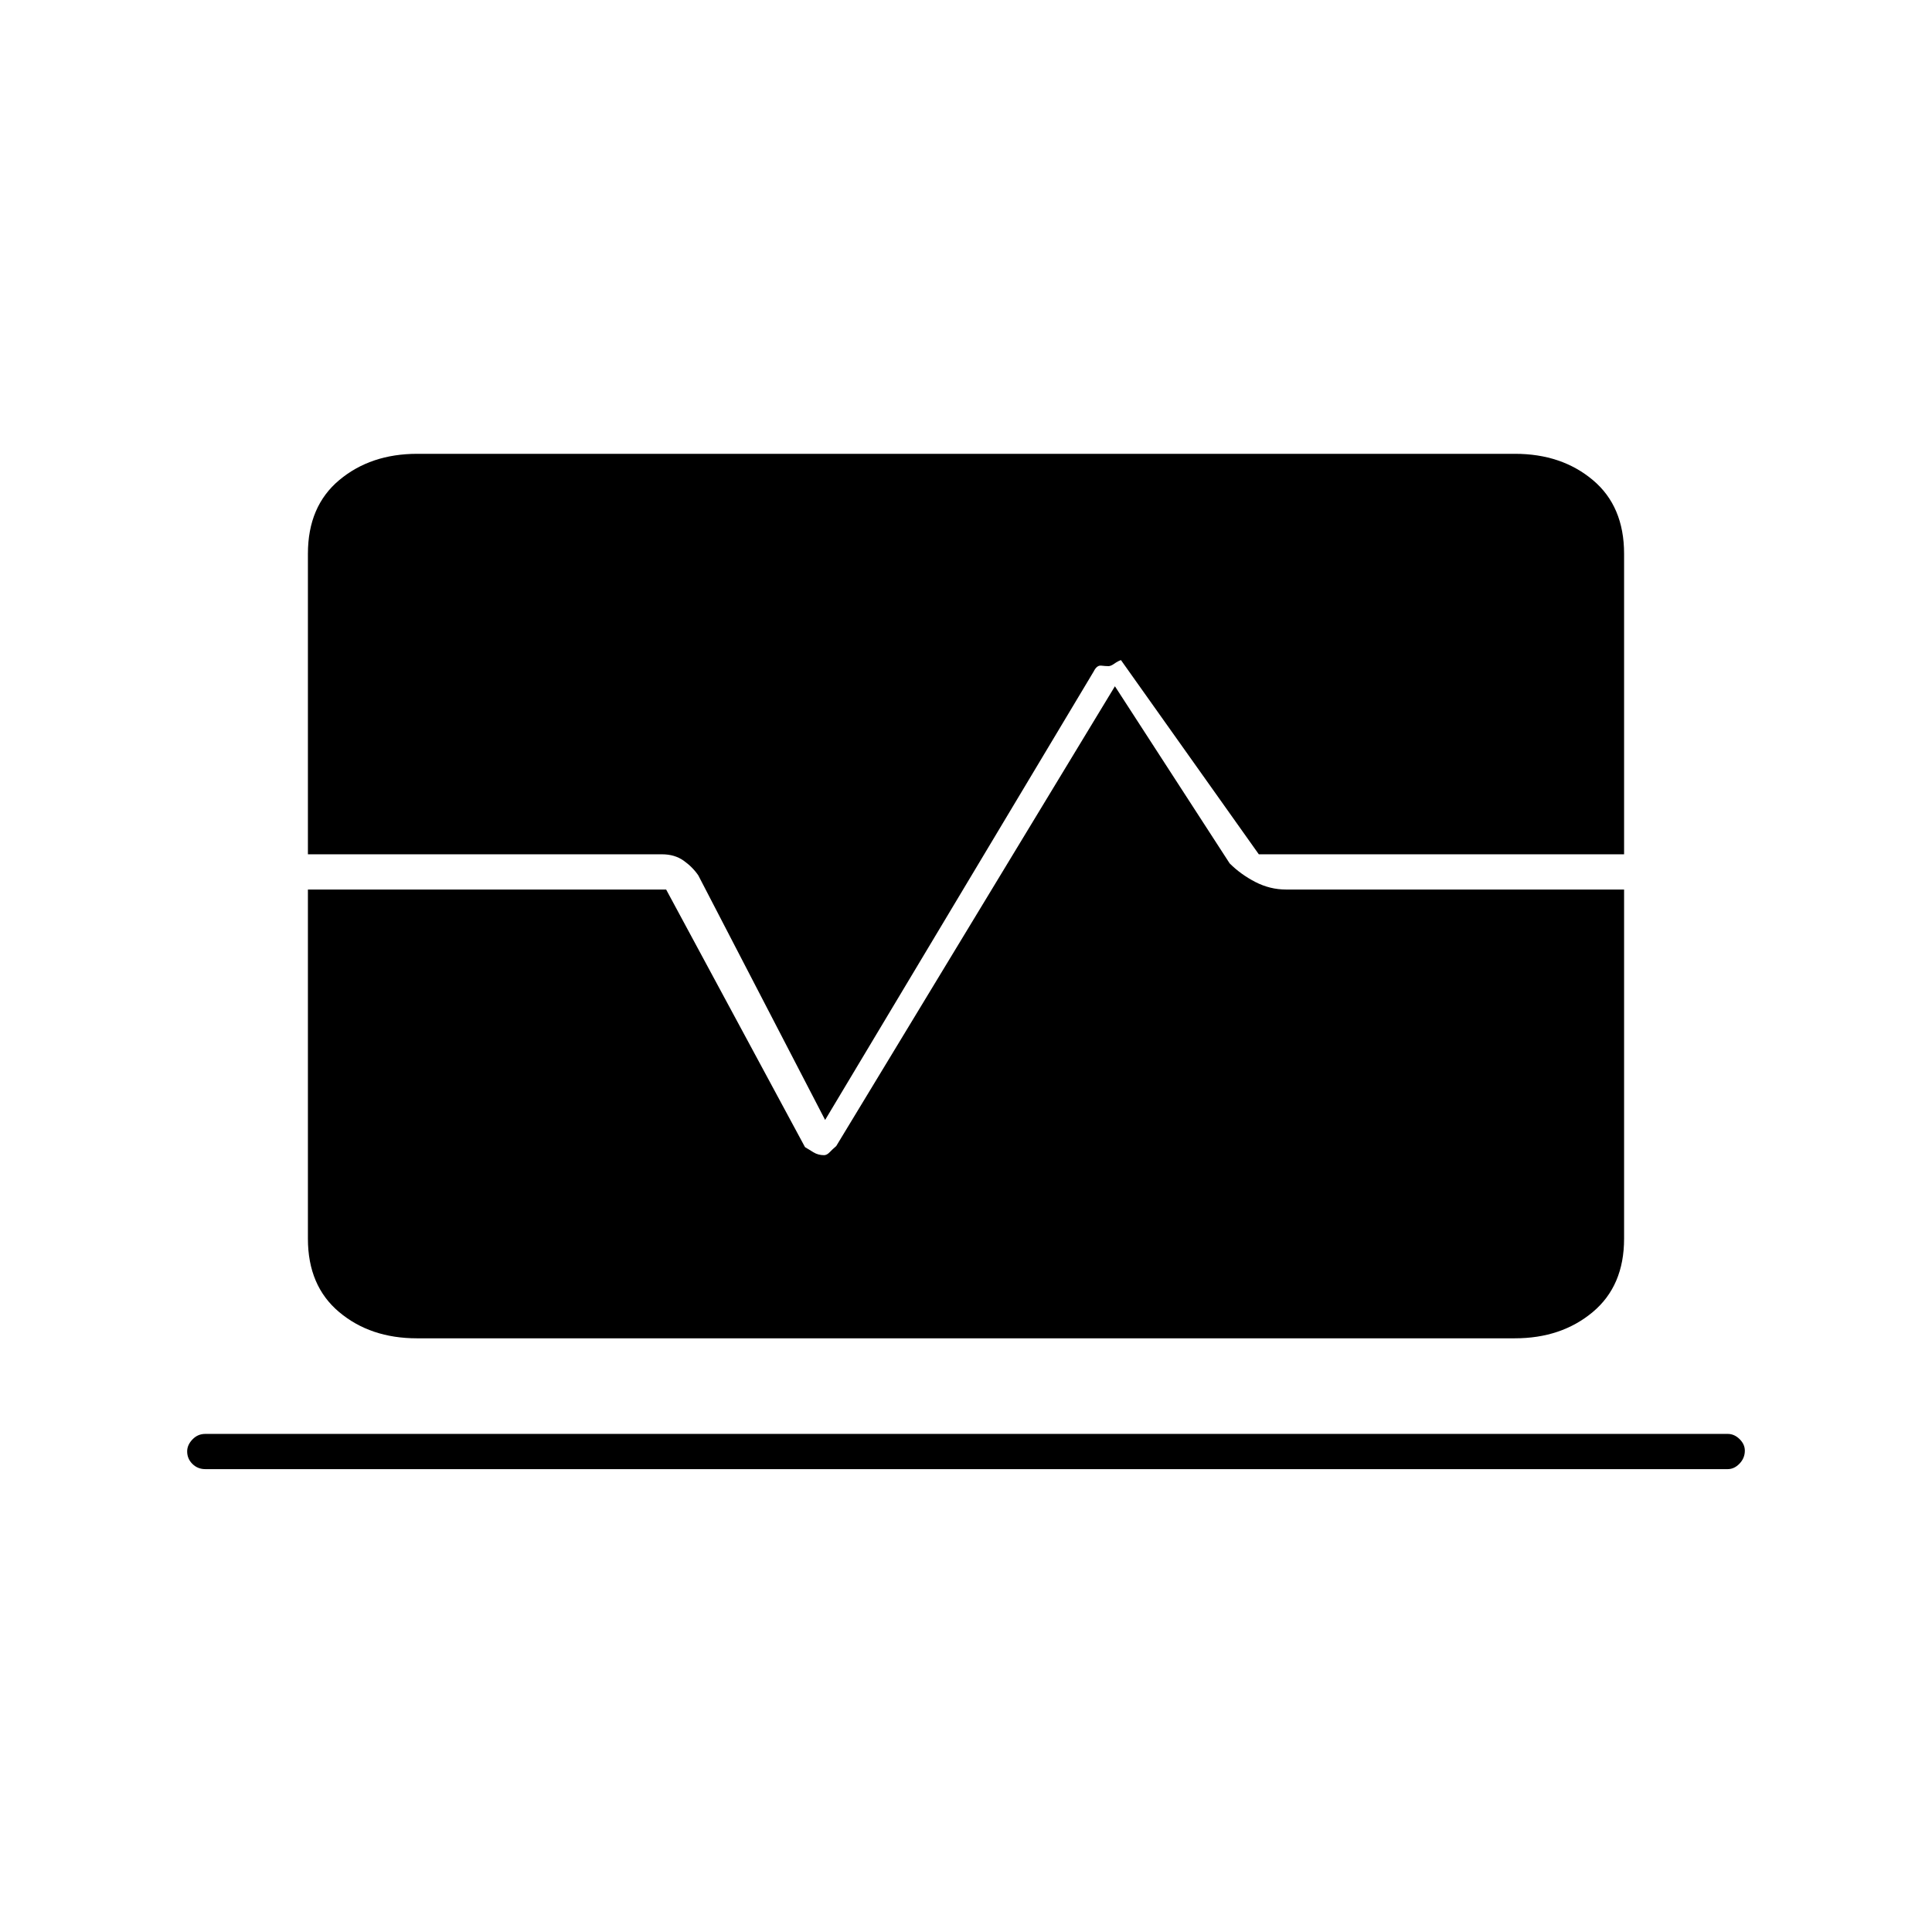 <svg xmlns="http://www.w3.org/2000/svg" height="20" viewBox="0 -960 960 960" width="20"><path d="M102-230q-3.75 0-6.37-2.57-2.63-2.58-2.63-6.25 0-3.18 2.63-5.93 2.62-2.75 6.37-2.75h756.5q3.25 0 5.88 2.57 2.62 2.58 2.62 5.75 0 3.68-2.62 6.43-2.63 2.75-5.88 2.75H102Zm105.19-65q-23.13 0-38.66-13.03Q153-321.06 153-344.5V-518h178l69 128q1.85 1.14 4.2 2.57 2.34 1.43 5.27 1.43 1.4 0 2.82-1.5 1.41-1.5 3.21-3L554-619l57 88q5.5 5.5 12.77 9.25Q631.05-518 639-518h168v173.5q0 23.44-15.59 36.47Q775.81-295 752.69-295h-545.5ZM410-403.5 347-525q-2.81-4.14-7.27-7.32-4.47-3.18-10.73-3.18H153v-149.35q0-23.59 15.6-36.62 15.59-13.03 38.71-13.03h545.5q23.13 0 38.66 13.03Q807-708.44 807-684.85v149.35H625.5L557-632q-1.5.5-3.27 1.75t-2.9 1.25q-1.45 0-3.64-.25-2.19-.25-3.75 2.91L410-403.5Z"/></svg>
